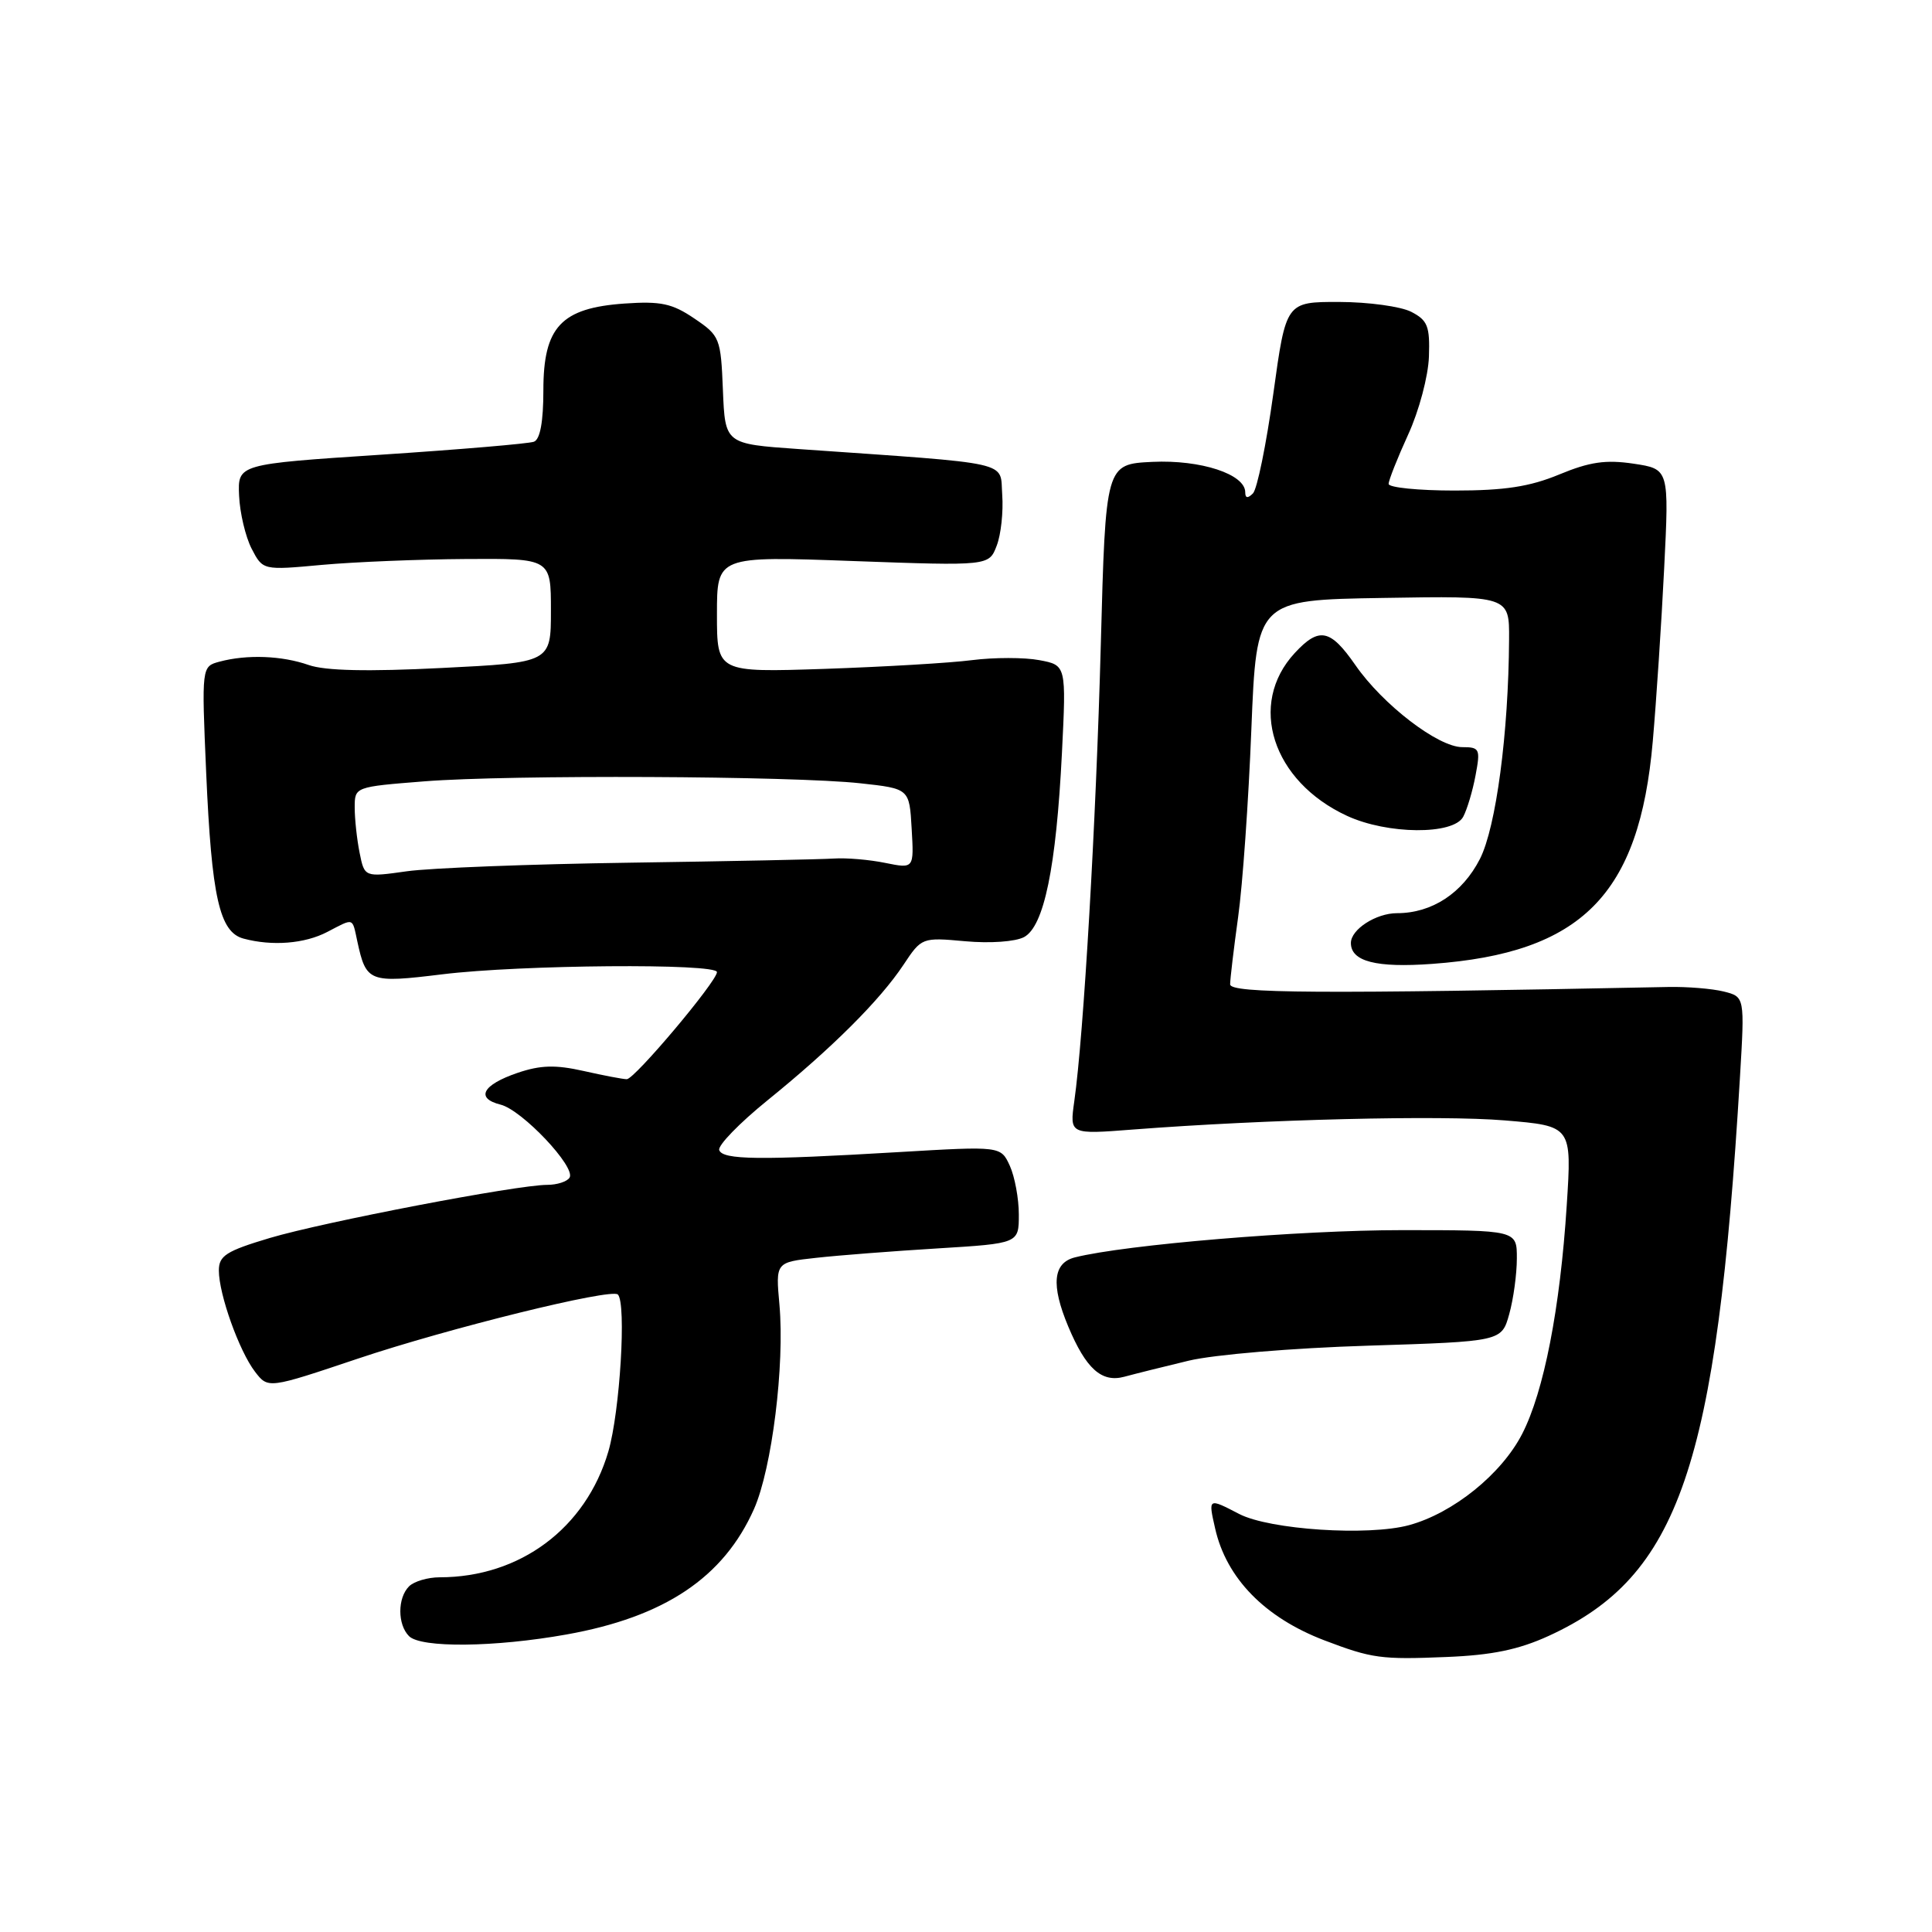 <?xml version="1.0" encoding="UTF-8" standalone="no"?>
<!DOCTYPE svg PUBLIC "-//W3C//DTD SVG 1.1//EN" "http://www.w3.org/Graphics/SVG/1.1/DTD/svg11.dtd" >
<svg xmlns="http://www.w3.org/2000/svg" xmlns:xlink="http://www.w3.org/1999/xlink" version="1.1" viewBox="0 0 256 256">
 <g >
 <path fill="currentColor"
d=" M 205.20 216.77 C 222.51 208.84 227.46 194.41 230.55 142.79 C 231.19 132.08 231.19 132.08 228.40 131.38 C 226.86 131.00 223.56 130.73 221.05 130.78 C 174.88 131.71 163.00 131.64 163.00 130.43 C 163.00 129.72 163.48 125.70 164.06 121.50 C 164.65 117.29 165.44 106.12 165.81 96.67 C 166.50 79.50 166.50 79.50 183.25 79.23 C 200.00 78.95 200.00 78.95 199.96 84.73 C 199.89 97.17 198.23 109.62 196.10 113.81 C 193.78 118.35 189.74 121.00 185.12 121.00 C 182.33 121.00 179.00 123.15 179.00 124.95 C 179.00 127.40 182.35 128.26 189.77 127.72 C 209.59 126.28 217.23 118.57 219.00 98.24 C 219.47 92.88 220.15 82.57 220.51 75.32 C 221.17 62.15 221.17 62.15 216.46 61.44 C 212.77 60.89 210.64 61.20 206.61 62.87 C 202.70 64.49 199.37 65.00 192.73 65.00 C 187.93 65.00 184.00 64.60 184.00 64.12 C 184.00 63.64 185.17 60.69 186.59 57.58 C 188.03 54.45 189.25 49.84 189.34 47.27 C 189.48 43.23 189.17 42.44 187.00 41.32 C 185.62 40.61 181.33 40.02 177.45 40.01 C 170.40 40.00 170.40 40.00 168.72 52.18 C 167.79 58.88 166.58 64.82 166.02 65.38 C 165.33 66.07 165.00 66.02 165.00 65.23 C 165.00 62.83 159.10 60.90 152.71 61.20 C 146.50 61.50 146.50 61.50 145.86 85.50 C 145.23 109.04 143.59 137.18 142.35 145.91 C 141.73 150.32 141.73 150.32 150.11 149.67 C 167.79 148.31 190.86 147.75 199.39 148.46 C 208.28 149.20 208.28 149.20 207.60 159.72 C 206.72 173.41 204.57 184.40 201.70 189.99 C 198.96 195.33 192.54 200.50 186.71 202.09 C 181.30 203.56 168.25 202.70 164.20 200.61 C 160.08 198.47 160.09 198.47 161.01 202.52 C 162.50 209.13 167.59 214.34 175.50 217.36 C 181.79 219.75 182.99 219.92 191.66 219.56 C 197.68 219.32 201.22 218.59 205.20 216.77 Z  M 75.05 216.58 C 88.07 214.26 95.89 209.02 99.92 199.93 C 102.29 194.55 103.99 180.87 103.28 172.88 C 102.77 167.26 102.77 167.26 108.14 166.67 C 111.09 166.34 118.34 165.78 124.25 165.42 C 135.00 164.76 135.00 164.76 135.00 160.93 C 135.00 158.82 134.46 155.92 133.81 154.48 C 132.61 151.86 132.61 151.86 119.06 152.66 C 100.67 153.75 95.75 153.70 95.30 152.39 C 95.10 151.78 97.98 148.81 101.71 145.79 C 110.23 138.89 116.58 132.56 119.71 127.85 C 122.12 124.22 122.16 124.20 127.90 124.72 C 131.19 125.02 134.54 124.78 135.69 124.17 C 138.34 122.75 139.95 114.93 140.71 99.82 C 141.29 88.14 141.29 88.14 137.70 87.47 C 135.73 87.10 131.73 87.10 128.81 87.47 C 125.89 87.85 117.09 88.36 109.25 88.63 C 95.00 89.10 95.00 89.10 95.00 81.39 C 95.00 73.68 95.00 73.68 113.03 74.34 C 131.05 74.99 131.05 74.99 132.07 72.30 C 132.64 70.83 132.96 67.79 132.80 65.56 C 132.47 61.03 134.66 61.52 105.79 59.50 C 96.08 58.82 96.08 58.82 95.79 51.70 C 95.51 44.80 95.39 44.49 92.00 42.20 C 89.07 40.21 87.56 39.89 82.76 40.22 C 74.35 40.81 72.00 43.32 72.00 51.71 C 72.00 55.88 71.57 58.22 70.75 58.53 C 70.06 58.79 60.95 59.56 50.50 60.25 C 31.50 61.50 31.50 61.50 31.68 65.67 C 31.78 67.96 32.53 71.12 33.34 72.70 C 34.83 75.57 34.83 75.57 42.66 74.85 C 46.97 74.46 55.56 74.11 61.75 74.07 C 73.00 74.00 73.00 74.00 73.00 80.90 C 73.00 87.79 73.00 87.79 58.56 88.51 C 48.71 89.01 43.09 88.88 40.91 88.12 C 37.34 86.87 32.73 86.70 29.10 87.67 C 26.71 88.31 26.71 88.31 27.32 102.40 C 28.04 118.87 29.08 123.52 32.27 124.37 C 36.07 125.39 40.37 125.05 43.36 123.49 C 46.96 121.62 46.65 121.52 47.35 124.75 C 48.52 130.14 48.91 130.29 58.62 129.10 C 68.94 127.83 95.00 127.62 95.00 128.81 C 95.00 130.03 84.09 143.00 83.05 143.00 C 82.56 143.00 79.98 142.51 77.33 141.91 C 73.60 141.07 71.61 141.13 68.58 142.16 C 63.92 143.75 62.97 145.53 66.33 146.37 C 69.18 147.08 76.33 154.65 75.47 156.04 C 75.15 156.57 73.81 157.00 72.51 157.00 C 68.52 157.00 42.92 161.91 35.75 164.04 C 29.96 165.77 29.00 166.39 29.00 168.35 C 29.00 171.50 31.69 179.02 33.79 181.76 C 35.53 184.02 35.53 184.02 47.41 180.03 C 59.41 176.00 81.01 170.67 81.87 171.53 C 83.02 172.69 82.15 187.06 80.61 192.33 C 77.63 202.49 68.91 209.00 58.26 209.00 C 56.69 209.00 54.86 209.54 54.20 210.20 C 52.66 211.74 52.66 215.26 54.20 216.80 C 55.78 218.38 65.56 218.28 75.05 216.58 Z  M 157.50 180.30 C 160.87 179.49 171.28 178.62 181.24 178.31 C 198.97 177.75 198.97 177.75 199.98 174.13 C 200.54 172.13 200.99 168.81 200.99 166.75 C 201.00 163.00 201.00 163.00 185.74 163.00 C 172.21 163.00 149.15 164.92 142.43 166.61 C 139.53 167.34 139.24 170.25 141.54 175.75 C 143.89 181.36 145.96 183.23 148.96 182.43 C 150.36 182.05 154.20 181.09 157.50 180.30 Z  M 193.88 108.23 C 194.40 107.26 195.14 104.78 195.52 102.73 C 196.18 99.24 196.06 99.00 193.76 99.00 C 190.56 99.00 183.22 93.37 179.59 88.12 C 176.27 83.34 174.79 83.04 171.56 86.53 C 165.29 93.30 168.58 103.53 178.50 108.11 C 183.85 110.58 192.58 110.65 193.88 108.23 Z  M 47.65 113.00 C 47.29 111.21 47.00 108.51 47.00 107.00 C 47.00 104.26 47.01 104.26 56.25 103.53 C 67.54 102.64 105.07 102.81 114.00 103.79 C 120.50 104.50 120.50 104.50 120.80 109.81 C 121.11 115.11 121.11 115.11 117.30 114.34 C 115.21 113.91 112.15 113.65 110.50 113.76 C 108.85 113.87 96.70 114.12 83.50 114.31 C 70.30 114.50 56.98 115.01 53.90 115.45 C 48.30 116.24 48.30 116.24 47.65 113.00 Z "/>
</g>
</svg>